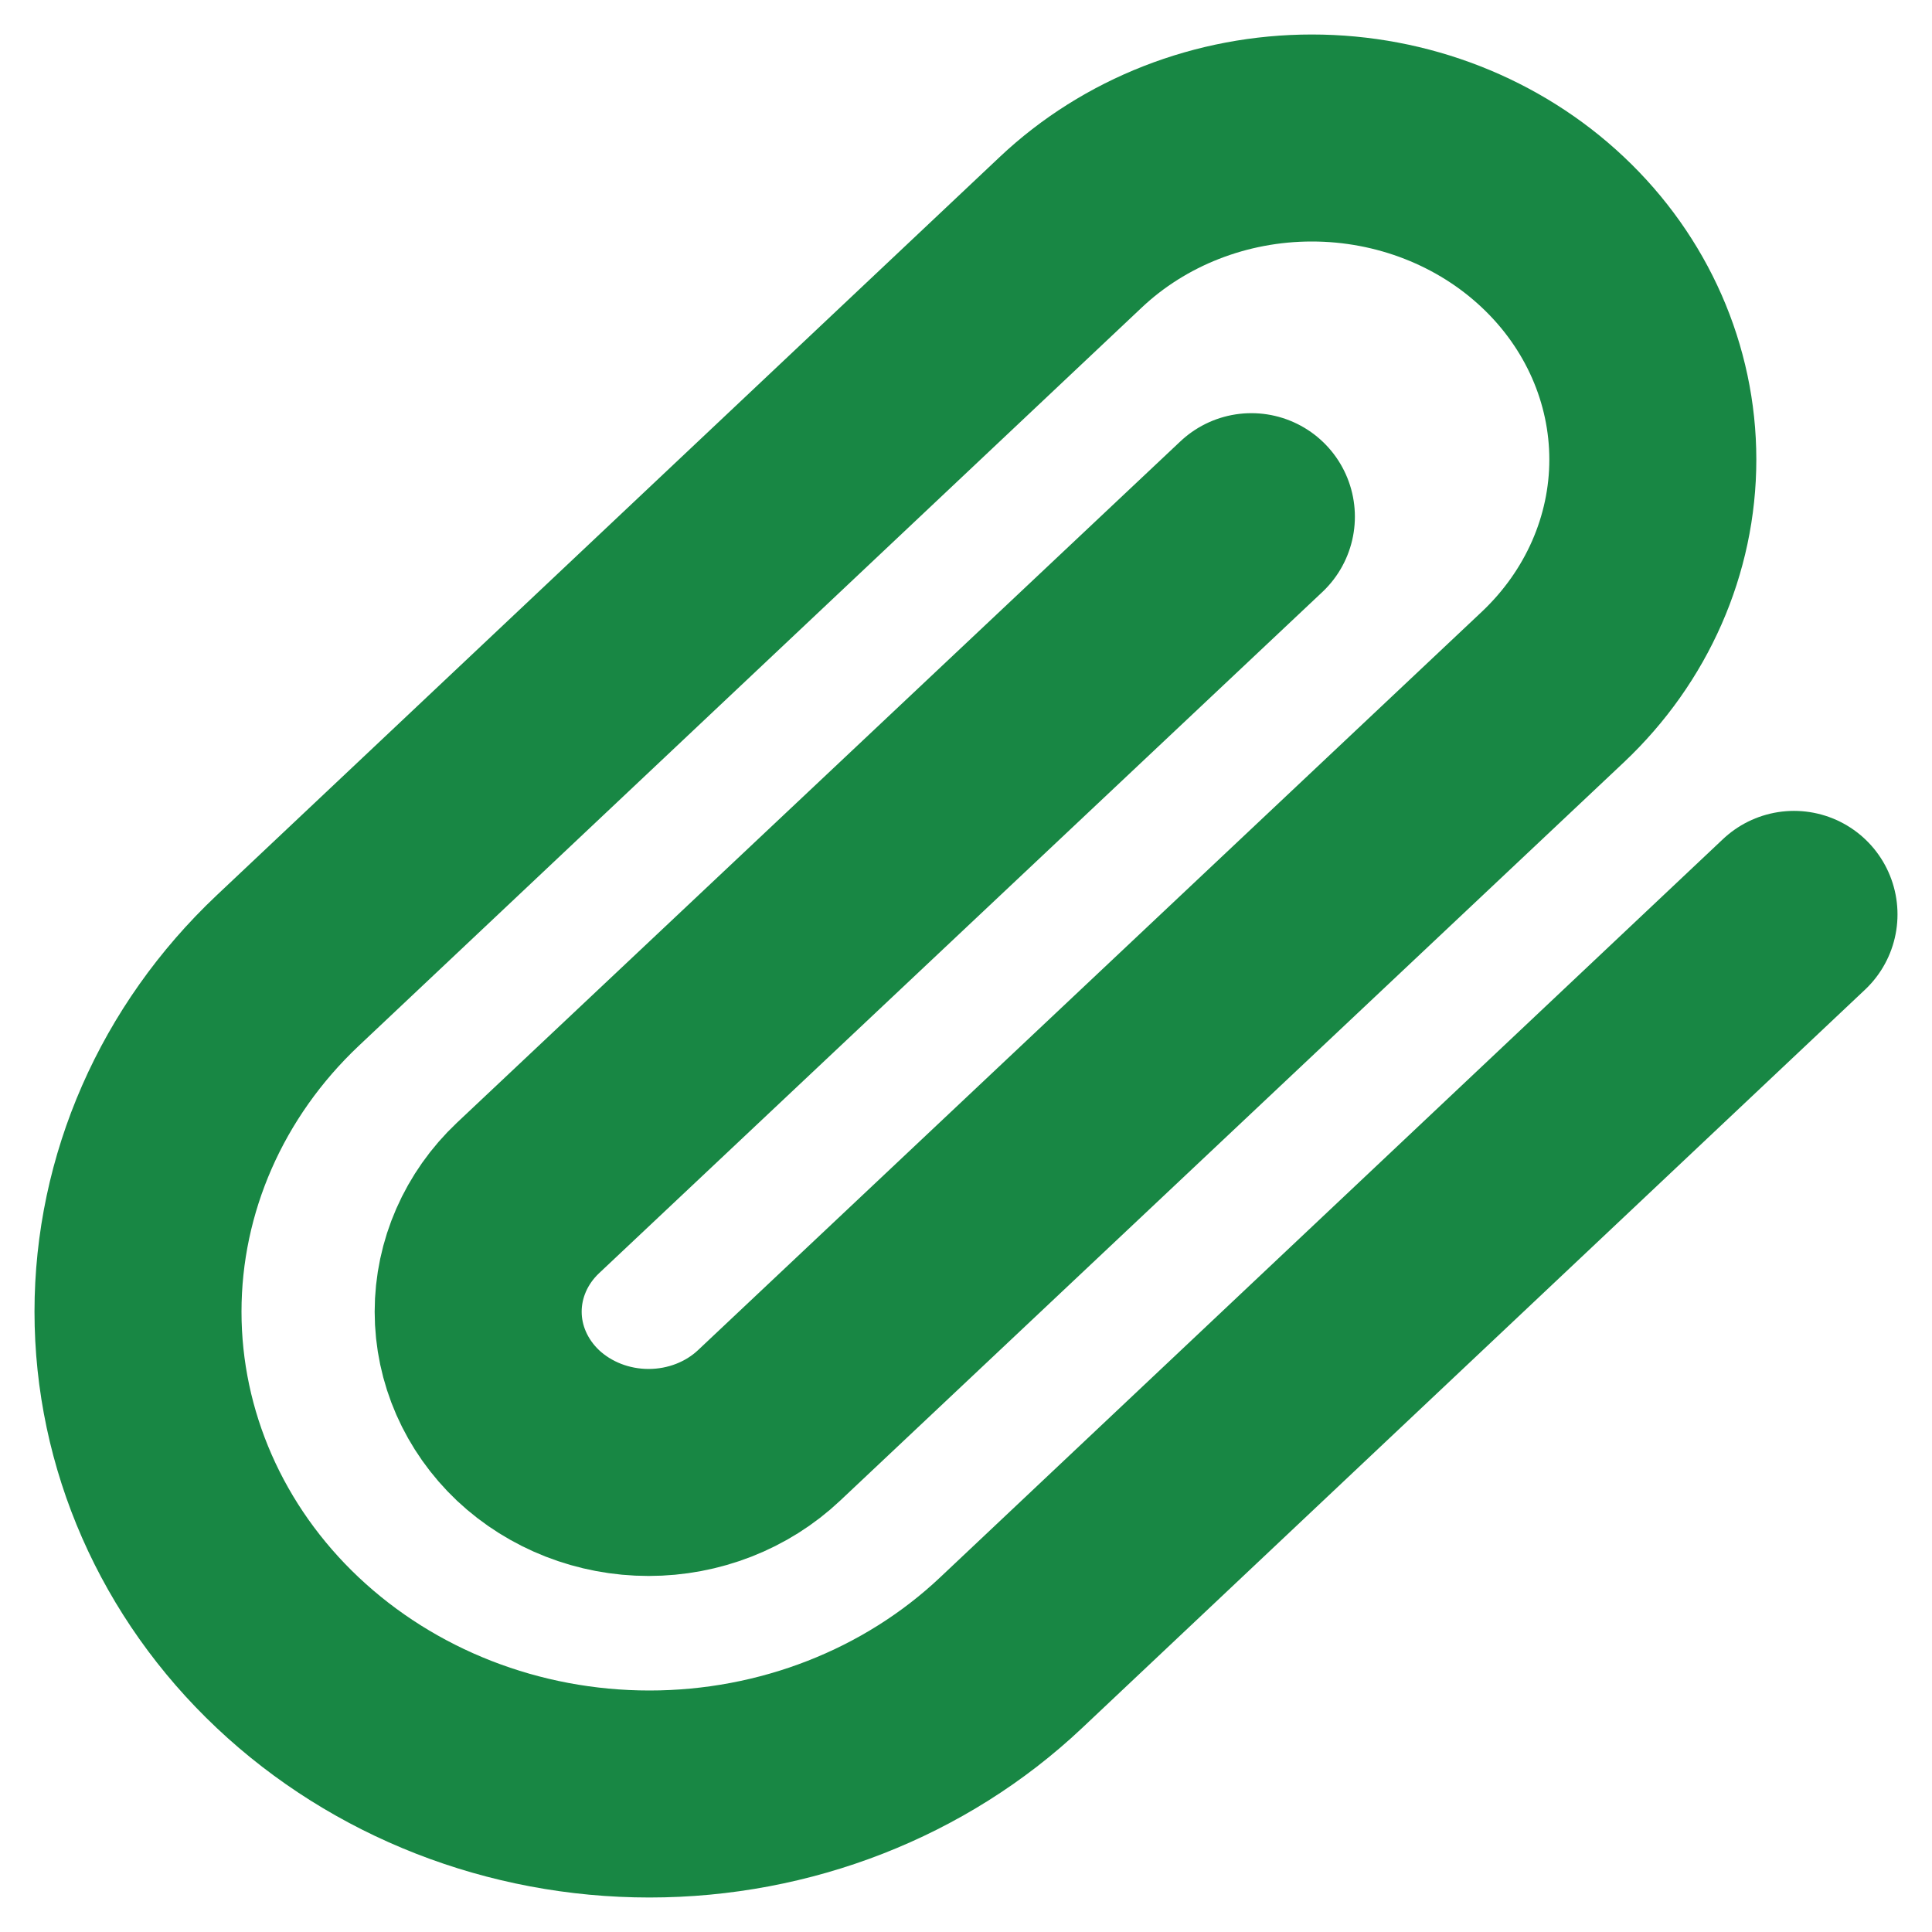 <svg width="14" height="14" viewBox="0 0 14 14" fill="none" xmlns="http://www.w3.org/2000/svg">
<path d="M13 6.626L7.327 11.976C6.632 12.632 5.689 13 4.706 13C3.723 13 2.781 12.632 2.085 11.976C1.39 11.321 1 10.432 1 9.505C1 8.578 1.39 7.689 2.085 7.033L7.759 1.683C8.222 1.246 8.851 1 9.506 1C10.161 1 10.79 1.246 11.253 1.683C11.716 2.119 11.977 2.712 11.977 3.33C11.977 3.948 11.716 4.541 11.253 4.978L5.573 10.329C5.342 10.547 5.028 10.67 4.7 10.67C4.372 10.67 4.058 10.547 3.826 10.329C3.595 10.11 3.465 9.814 3.465 9.505C3.465 9.196 3.595 8.899 3.826 8.681L9.068 3.744" stroke="#188744" stroke-width="1.5" stroke-linecap="round" stroke-linejoin="round"/>
</svg>
